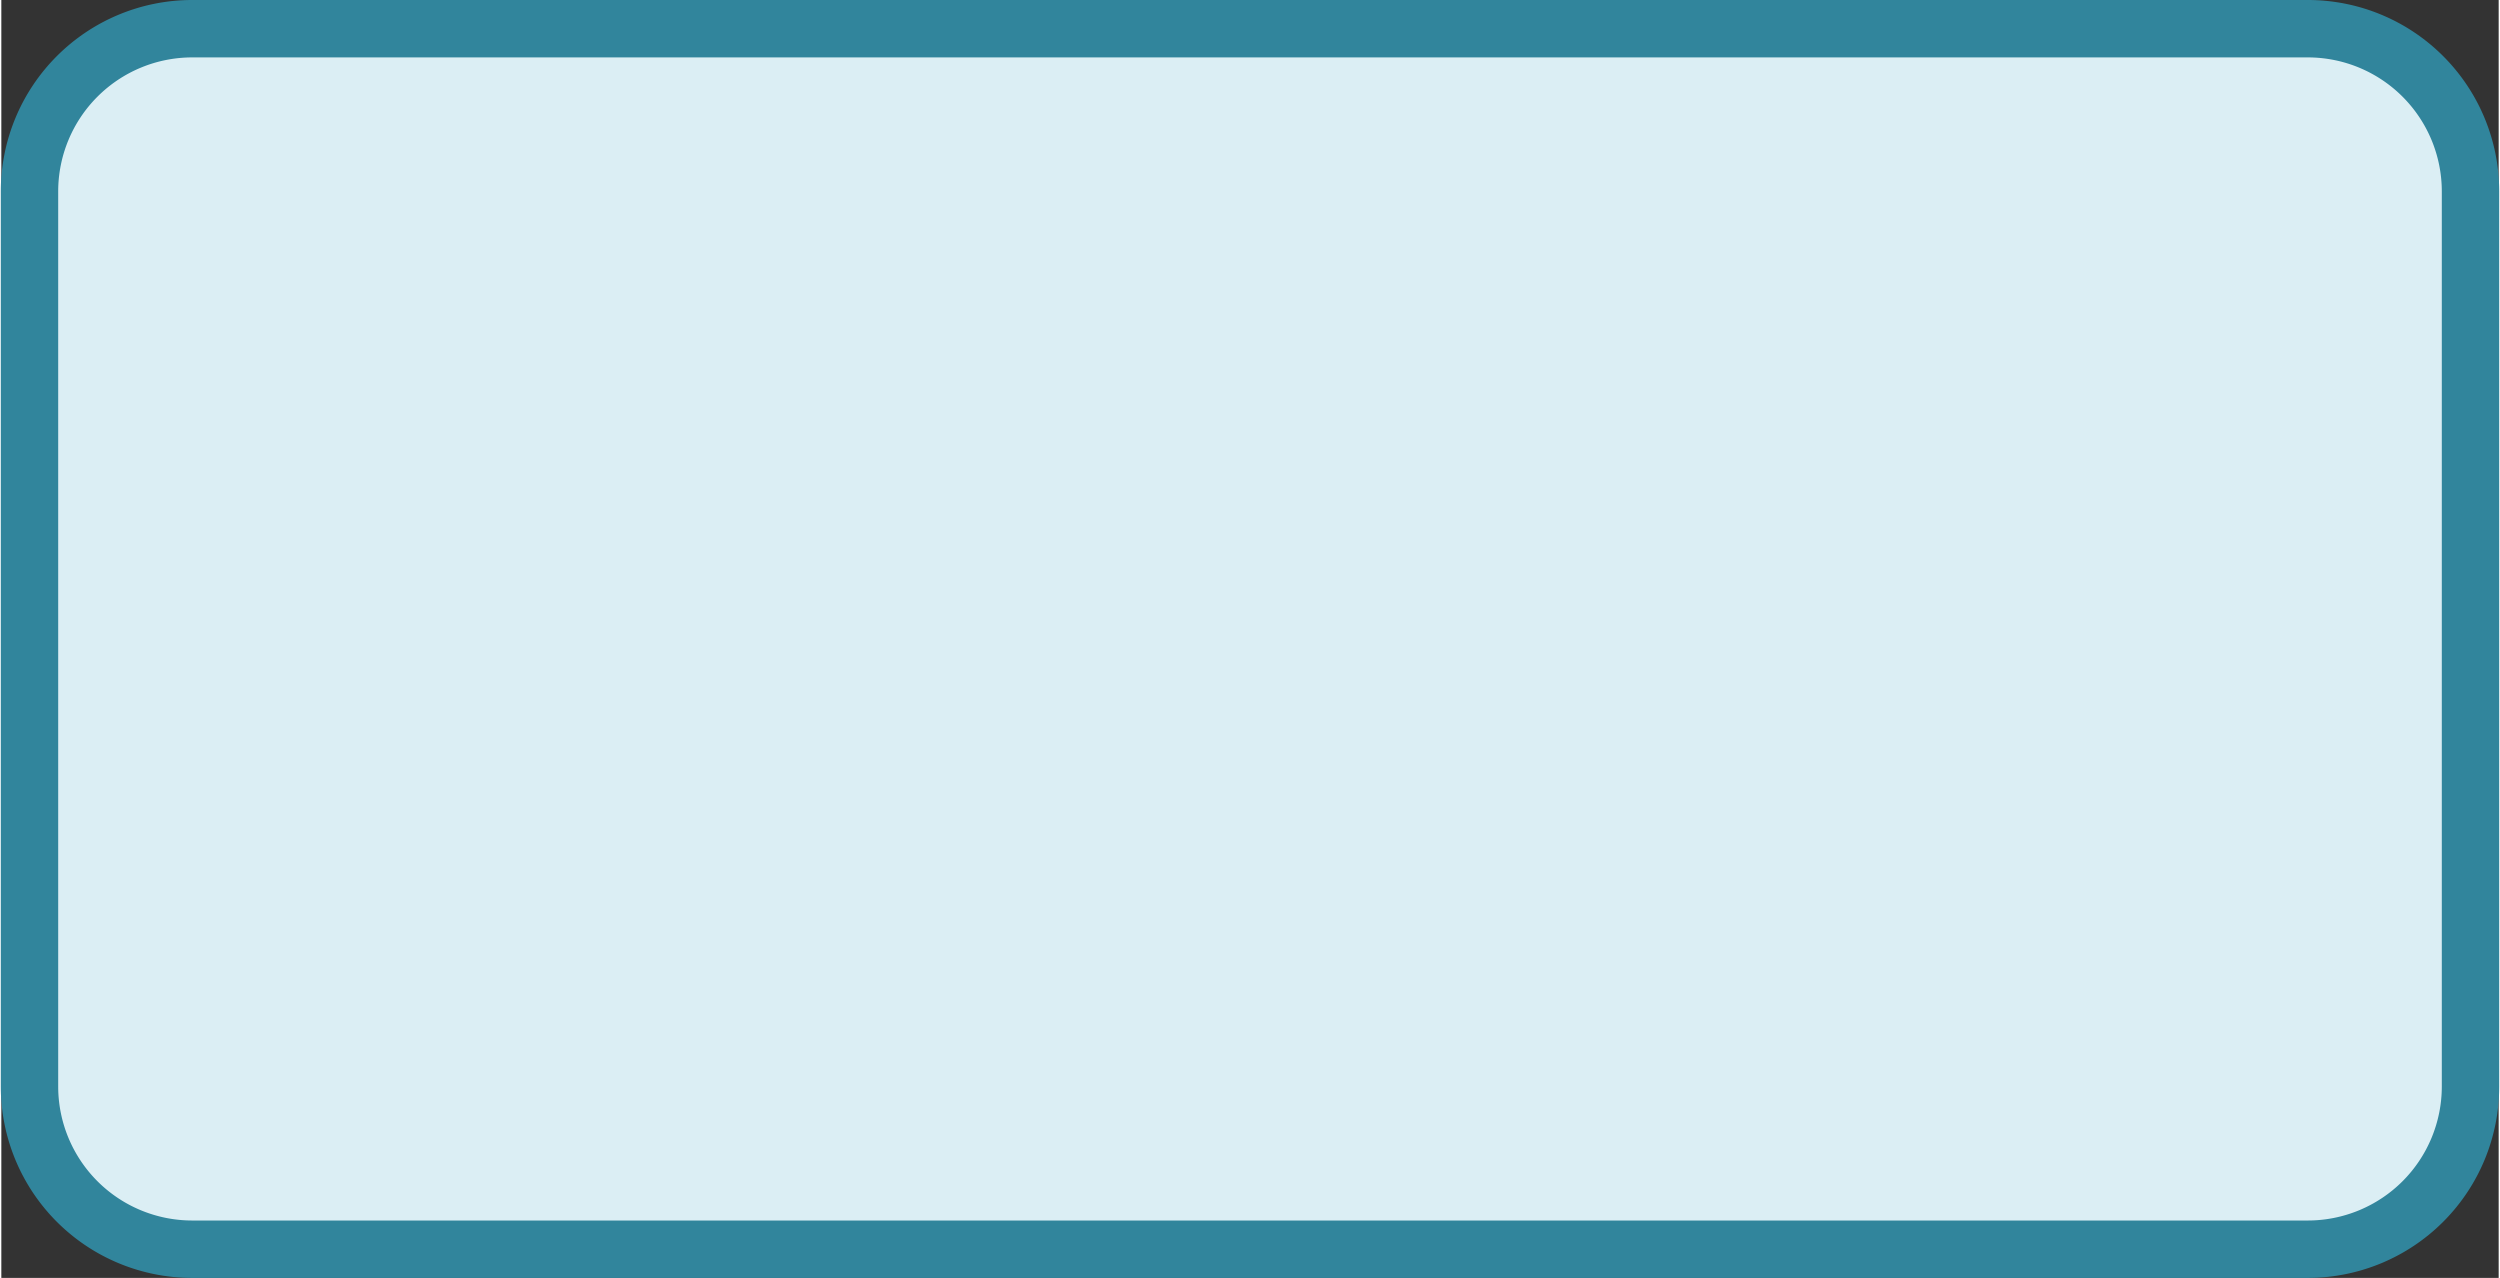 <svg xmlns:v="http://schemas.microsoft.com/visio/2003/SVGExtensions/" xmlns="http://www.w3.org/2000/svg" width="1.209in" height=".618in" viewBox="0 0 87.002 44.52" class="st5" font-size="12" overflow="visible" color-interpolation-filters="sRGB" fill="none" fill-rule="evenodd" stroke-linecap="square" stroke-miterlimit="3"><rect x="0" y="0" width="87.002" height="44.52" fill="#333333" stroke="none"/><v:documentProperties v:langID="1033" v:metric="true" v:viewMarkup="false"/><style type="text/css" id="style4"><![CDATA[
		.st1 {fill:#dbeef4;stroke:#31859c;stroke-linecap:butt;stroke-width:2}
		.st2 {fill:none;stroke:none;stroke-linecap:round;stroke-linejoin:round;stroke-width:0.75}
		.st3 {fill:#000000;font-family:Calibri;font-size:0.667em}
		.st4 {font-size:1em}
		.st5 {fill:none;fill-rule:evenodd;font-size:12px;overflow:visible;stroke-linecap:square;stroke-miterlimit:3}
	]]></style><g v:mID="0" v:index="1" v:groupContext="foregroundPage" id="g6" transform="translate(-1.019 -1)"><title id="title8">Page-1</title><v:pageProperties v:drawingScale=".039" v:pageScale=".039" v:drawingUnits="24" v:shadowOffsetX="8.504" v:shadowOffsetY="-8.504"/><g id="group160-1" transform="translate(2 -2)" v:mID="160" v:groupContext="group"><v:userDefs><v:ud v:nameU="msvStructureType" v:val="VT4(Container)"/><v:ud v:nameU="msvSDContainerResize" v:val="VT0(1):26"/><v:ud v:nameU="msvSDContainerExcludedCategories" v:val="VT4(visual-no-touchpoint)"/><v:ud v:nameU="msvSDContainerNoRibbon" v:val="VT0(1):5"/><v:ud v:nameU="msvSDContainerMargin" v:val="VT0(0):26"/><v:ud v:nameU="Actor" v:val="VT0(1):26"/><v:ud v:nameU="Status" v:val="VT0(0):26"/><v:ud v:nameU="VisualContainerType" v:val="VT4(swimlane)"/></v:userDefs><title id="title11">Touchpoint initiator</title><path id="path16" class="st1" d="M5.67 46.52h73.7a5.67 5.67 0 0 0 5.67-5.67V9.67A5.67 5.67 0 0 0 79.37 4H5.67A5.67 5.67 0 0 0 0 9.67v31.18a5.67 5.67 0 0 0 5.67 5.67z" fill="#dbeef4" stroke="#31859c" stroke-width="2"/></g></g></svg>